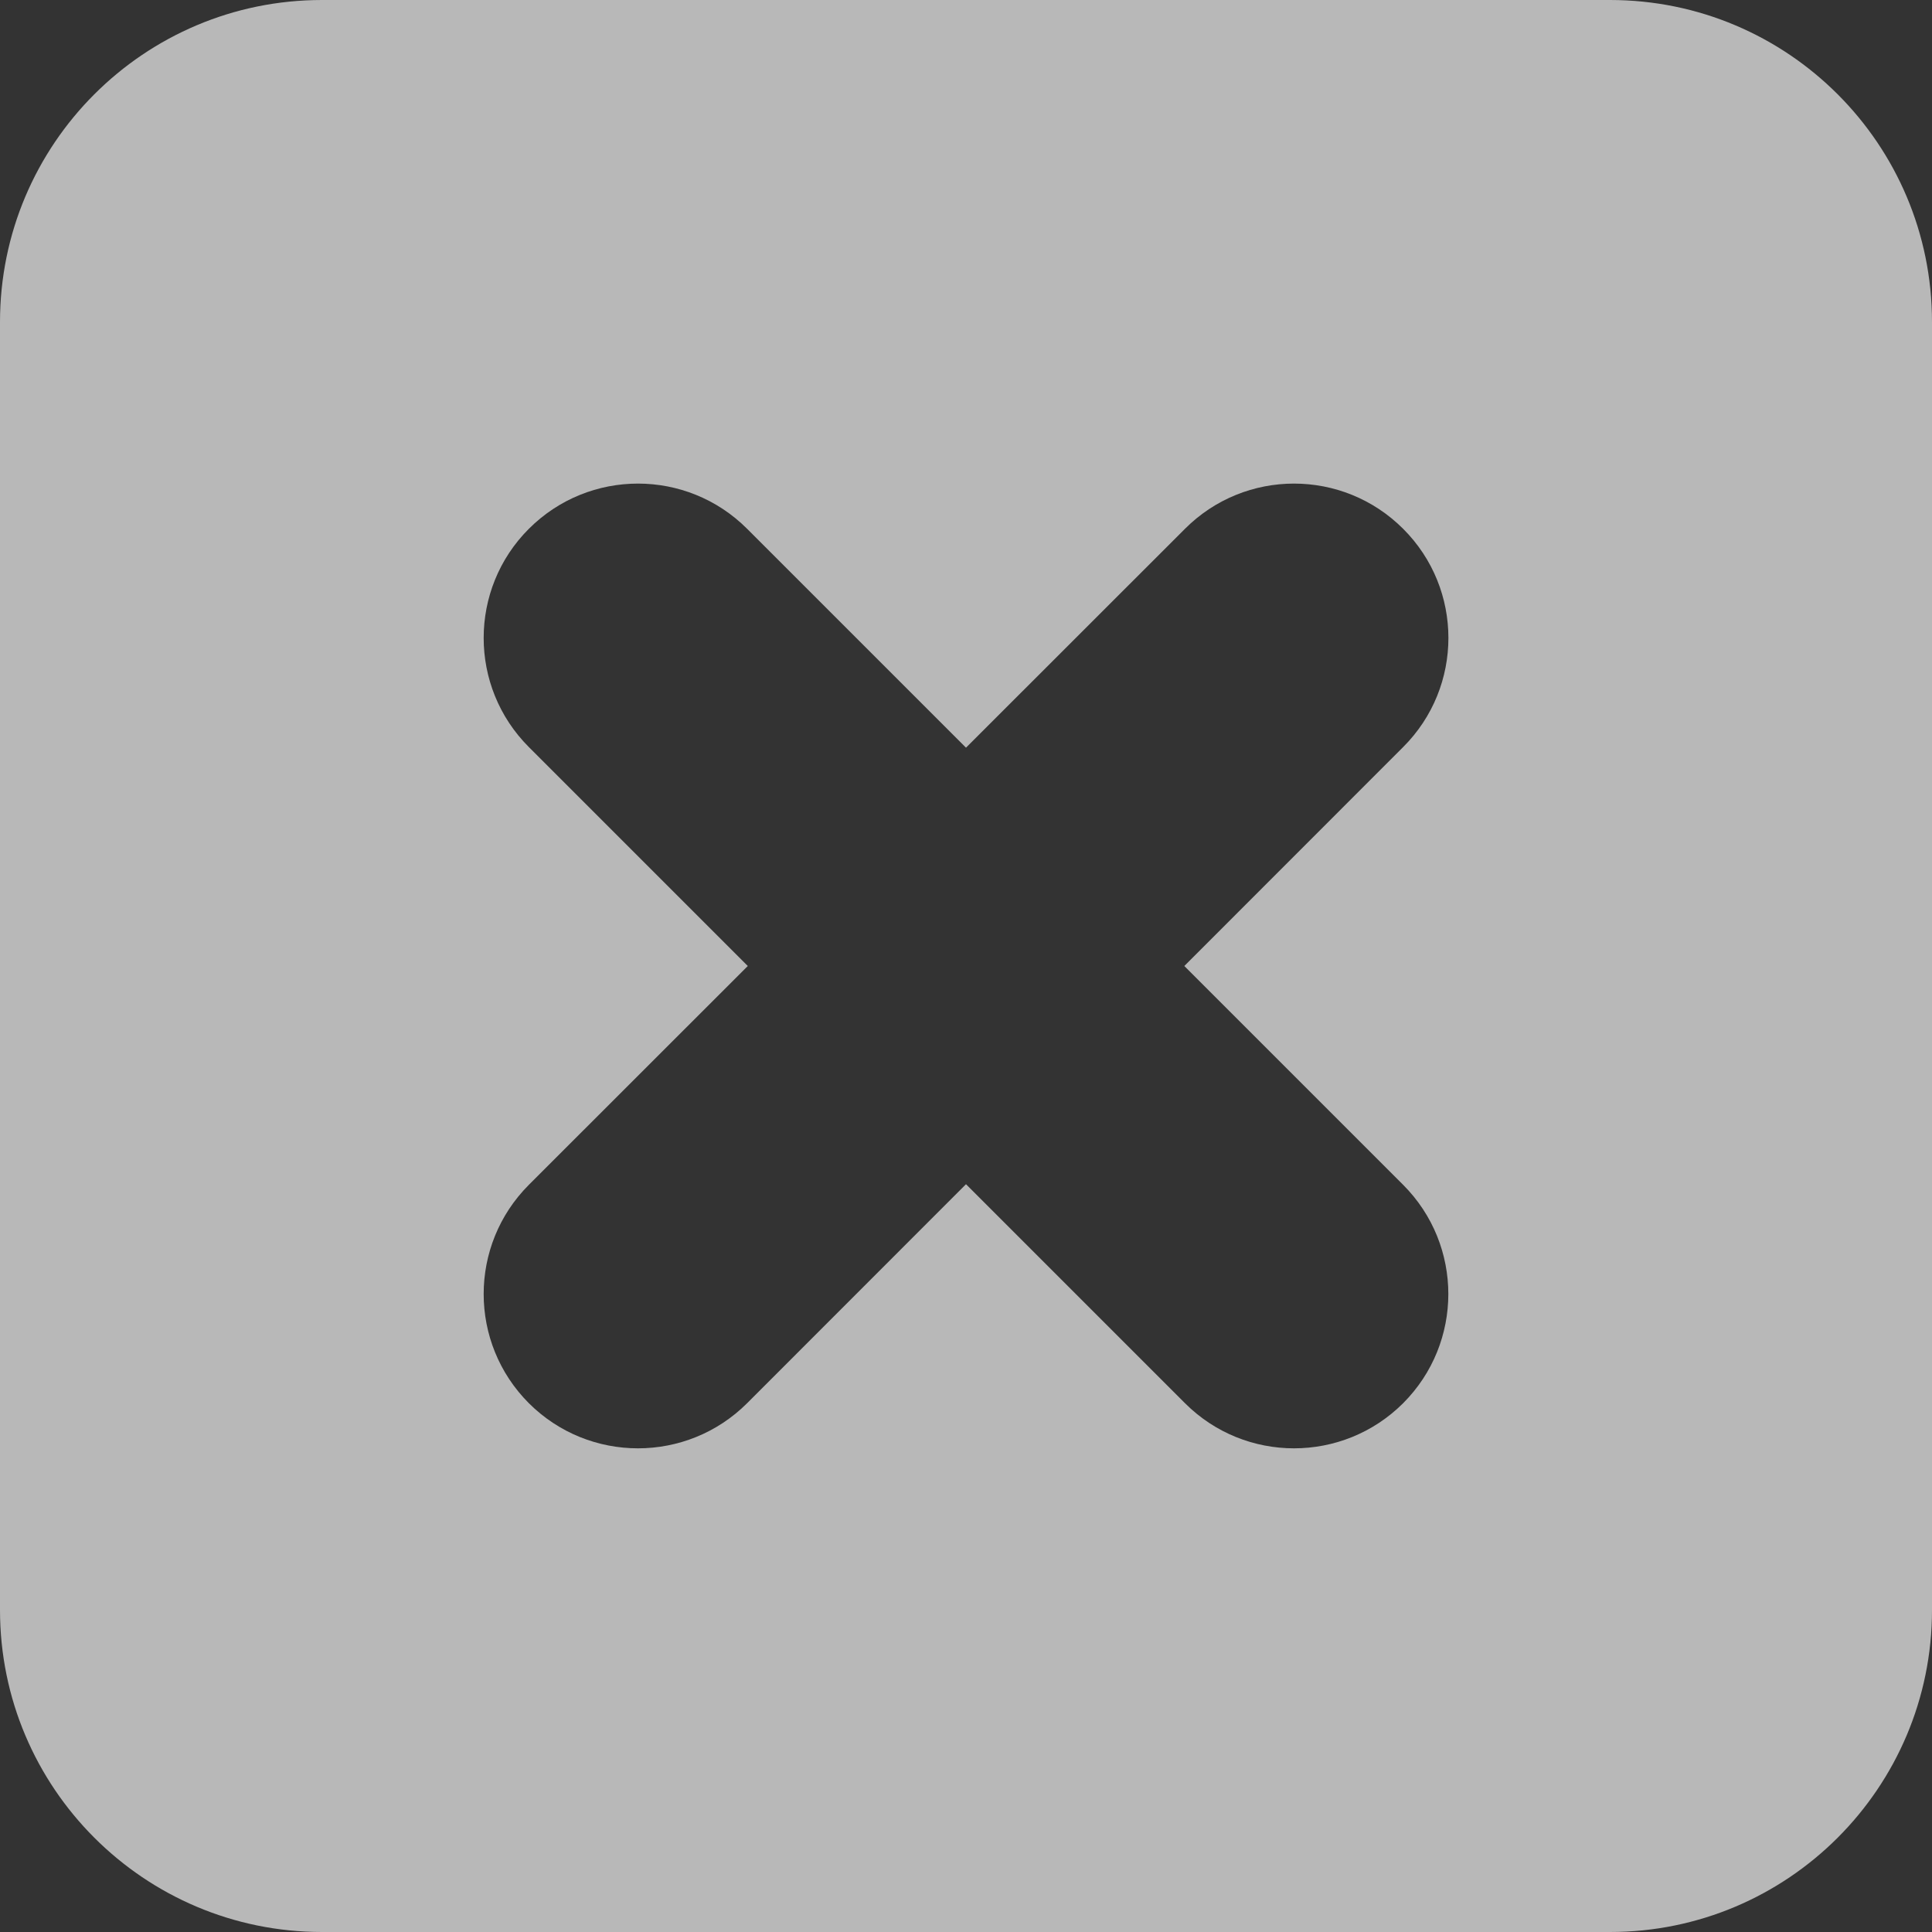 <svg width="18" height="18" viewBox="0 0 18 18" fill="none" xmlns="http://www.w3.org/2000/svg">
<rect x="0" y="0" width="18" height="18" fill="#333333" stroke="none"/>
<path fill-rule="evenodd" clip-rule="evenodd" d="M3 0C1.343 0 0 1.343 0 3V15C0 16.657 1.343 18 3 18H15C16.657 18 18 16.657 18 15V3C18 1.343 16.657 0 15 0H3ZM4.927 13.073C4.366 12.511 4.366 11.601 4.927 11.039L6.967 9L4.927 6.96C4.366 6.399 4.366 5.488 4.927 4.927C5.489 4.365 6.399 4.365 6.961 4.927L9 6.966L11.04 4.927C11.601 4.365 12.511 4.365 13.073 4.927C13.635 5.488 13.635 6.399 13.073 6.96L11.034 9L13.073 11.039C13.634 11.601 13.634 12.511 13.073 13.073C12.511 13.634 11.601 13.634 11.04 13.073L9 11.033L6.961 13.073C6.399 13.634 5.489 13.634 4.927 13.073Z" fill="white" fill-opacity="0.65"/>
</svg>
